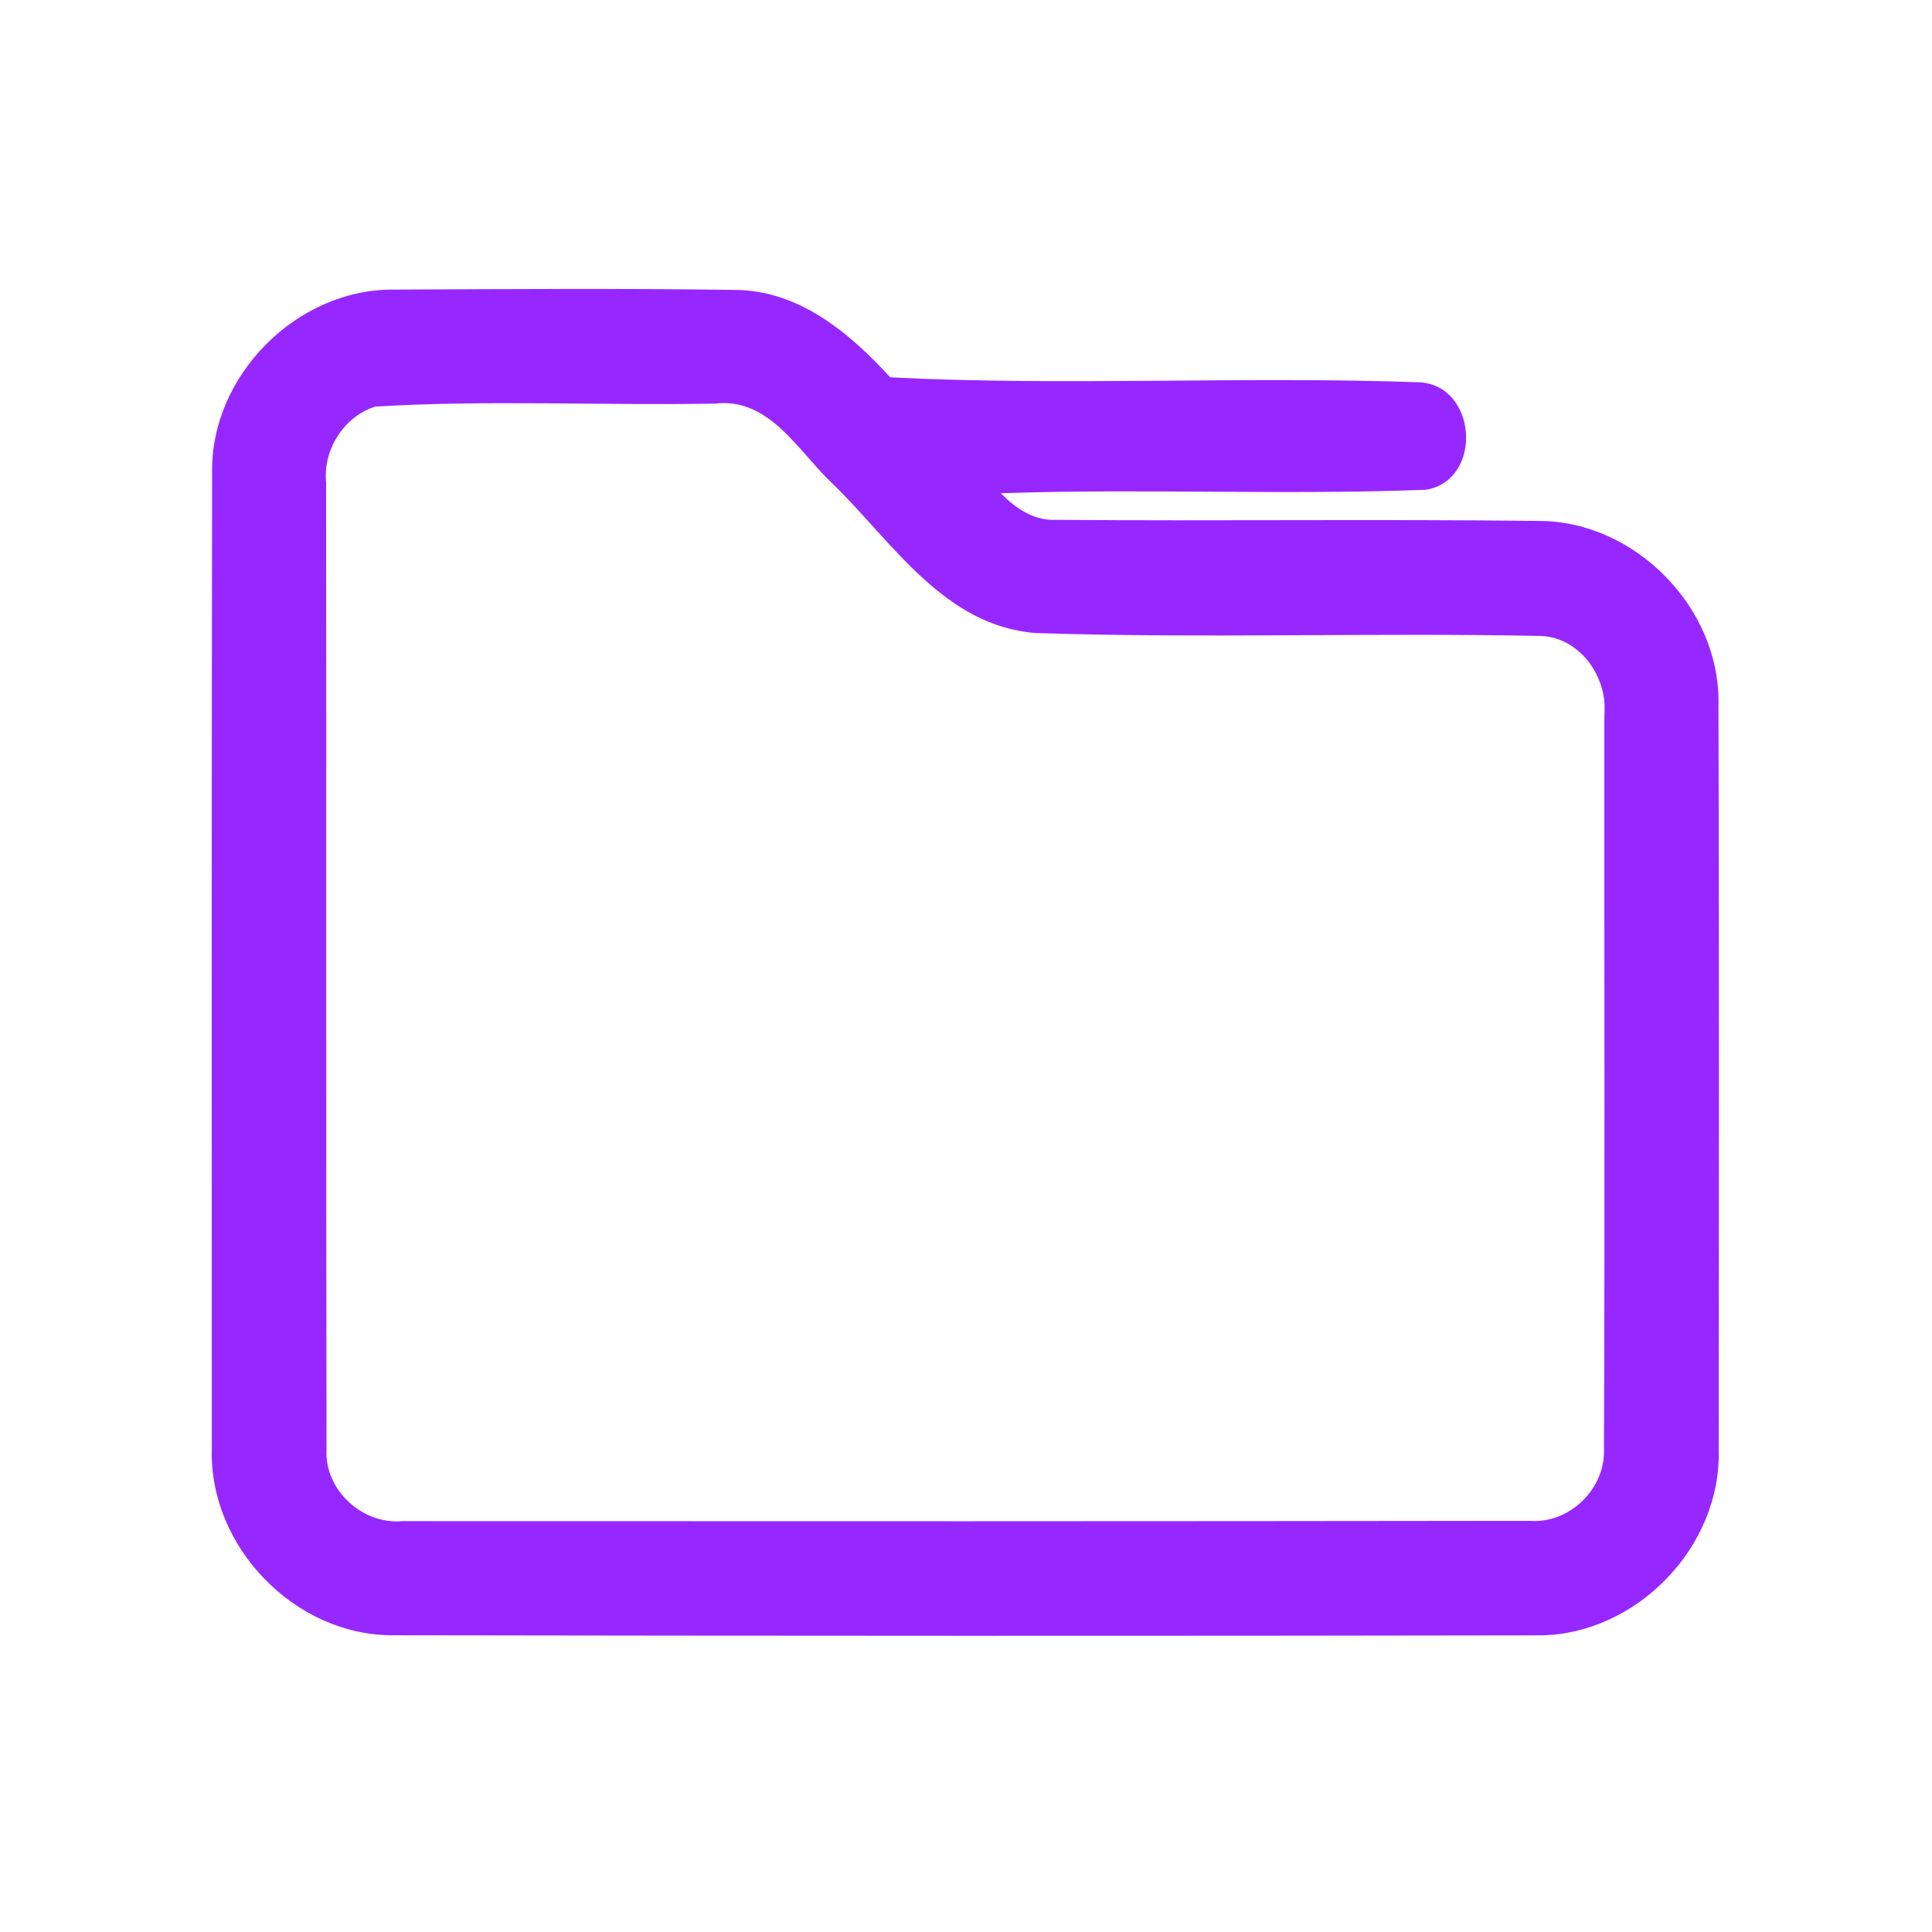 <?xml version="1.0" encoding="UTF-8" ?>
<!DOCTYPE svg PUBLIC "-//W3C//DTD SVG 1.1//EN" "http://www.w3.org/Graphics/SVG/1.1/DTD/svg11.dtd">
<svg width="192pt" height="192pt" viewBox="0 0 192 192" version="1.1" xmlns="http://www.w3.org/2000/svg">
<g id="#9727ffff">
<path fill="#9727ff" opacity="1.00" d=" M 21.08 46.96 C 20.92 37.37 29.44 28.75 39.03 28.78 C 50.34 28.73 61.66 28.65 72.97 28.81 C 79.36 28.82 84.40 33.05 88.47 37.50 C 105.92 38.38 123.53 37.37 141.02 37.99 C 146.80 38.25 147.43 47.64 141.76 48.67 C 127.68 49.22 113.55 48.53 99.46 49.02 C 100.93 50.51 102.76 51.78 104.97 51.66 C 120.96 51.79 136.97 51.58 152.97 51.77 C 162.50 51.80 170.95 60.41 170.78 69.95 C 170.85 94.65 170.83 119.35 170.80 144.05 C 171.10 153.69 162.65 162.44 153.02 162.52 C 115.01 162.59 76.99 162.57 38.98 162.51 C 29.28 162.51 20.79 153.72 21.05 144.04 C 21.03 111.68 21.03 79.32 21.08 46.96 M 37.29 40.41 C 34.17 41.39 32.09 44.69 32.41 47.94 C 32.44 79.97 32.39 112.00 32.45 144.02 C 32.22 148.06 36.00 151.53 39.99 151.17 C 77.33 151.19 114.68 151.19 152.03 151.14 C 155.98 151.45 159.57 147.93 159.40 143.99 C 159.50 119.66 159.42 95.33 159.44 71.01 C 159.79 67.28 156.98 63.29 153.06 63.20 C 136.36 62.86 119.63 63.46 102.93 62.91 C 93.86 62.21 88.74 53.94 82.83 48.15 C 79.36 44.95 76.54 39.46 71.03 40.11 C 59.79 40.32 48.50 39.72 37.29 40.41 Z" />
</g>
</svg>
